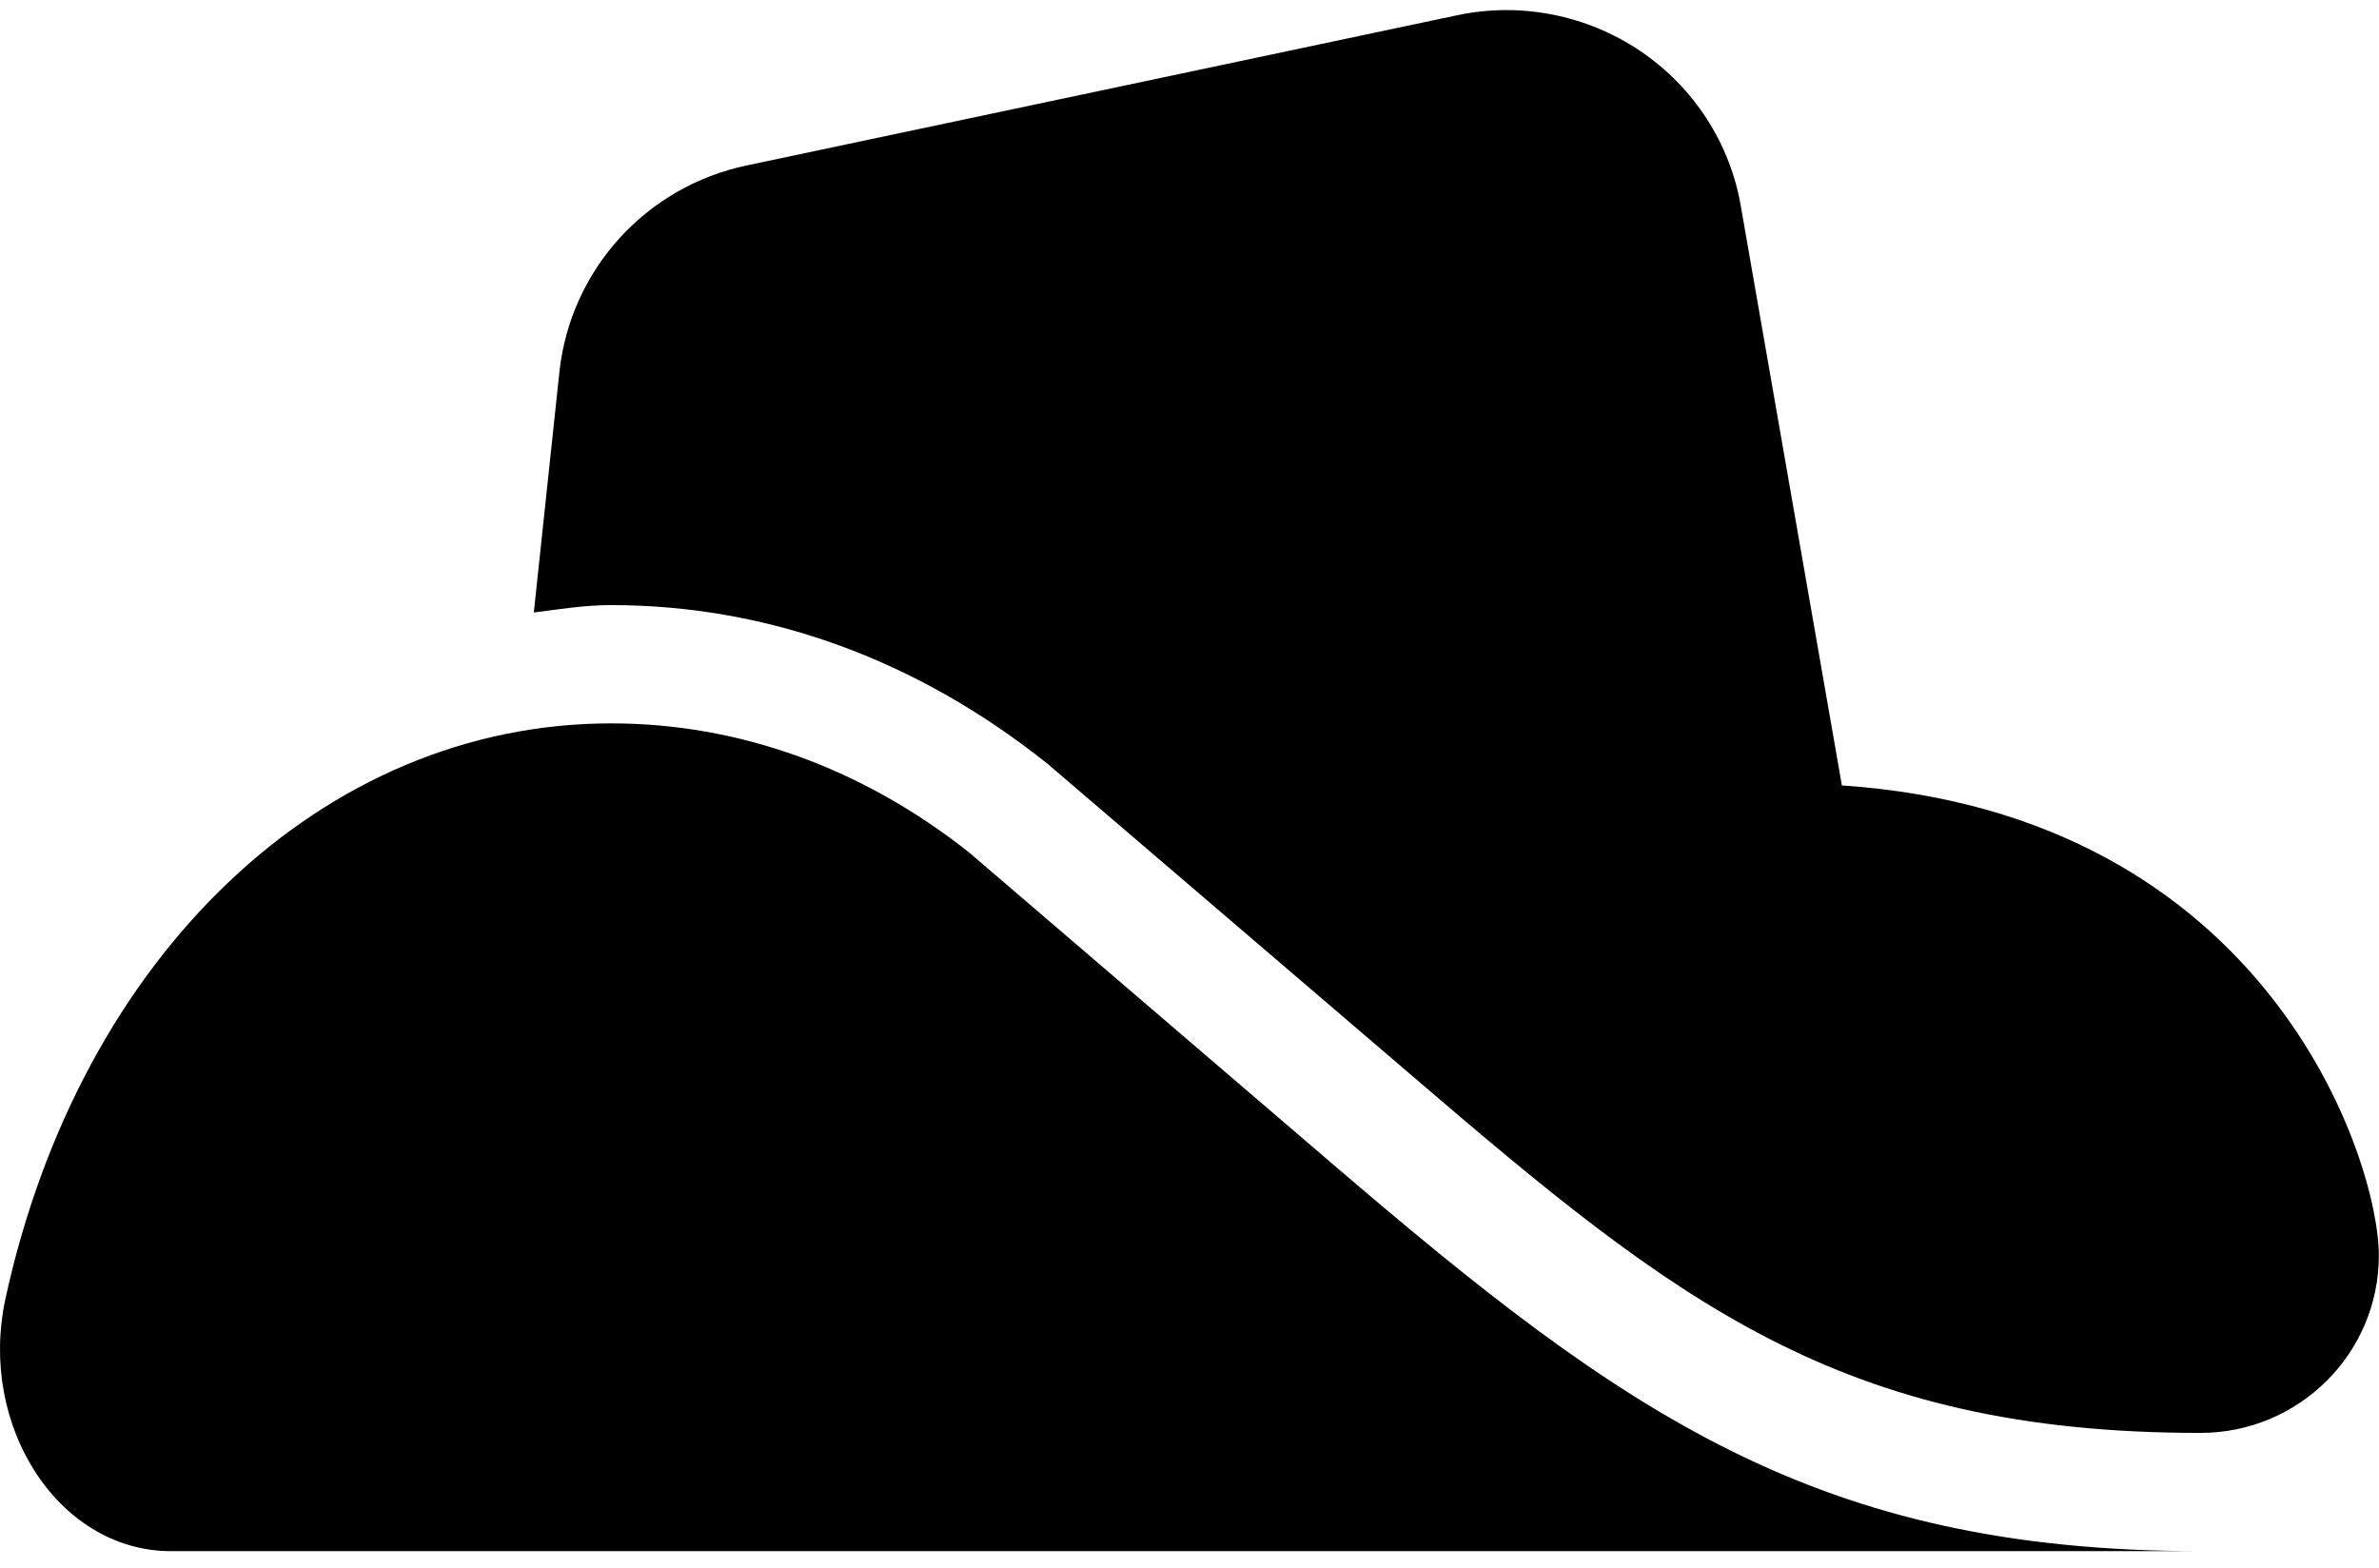 <svg width="44" height="29" viewBox="0 0 44 29" fill="currentColor" xmlns="http://www.w3.org/2000/svg">
<path d="M17.93 15.774C15.957 14.208 13.668 13.381 11.303 13.381C5.983 13.381 1.478 17.67 0.096 24.045C-0.144 25.181 0.071 26.361 0.689 27.284C1.291 28.181 2.194 28.693 3.156 28.693H40.7C33.605 28.693 30.044 26.155 24.668 21.55L17.93 15.774ZM34.066 14.529L32.2 3.831C32.003 2.652 31.324 1.609 30.336 0.943C29.348 0.276 28.119 0.034 26.951 0.282L13.812 3.06C11.942 3.453 10.553 4.993 10.347 6.873L9.873 11.33C10.345 11.27 10.809 11.193 11.299 11.193C14.178 11.193 16.937 12.185 19.37 14.125L26.108 19.892C30.989 24.079 34.021 26.506 40.697 26.506C42.519 26.506 43.997 25.036 43.997 23.225C44 21.488 41.965 15.062 34.066 14.529Z" fill="currentColor"/>
</svg>
